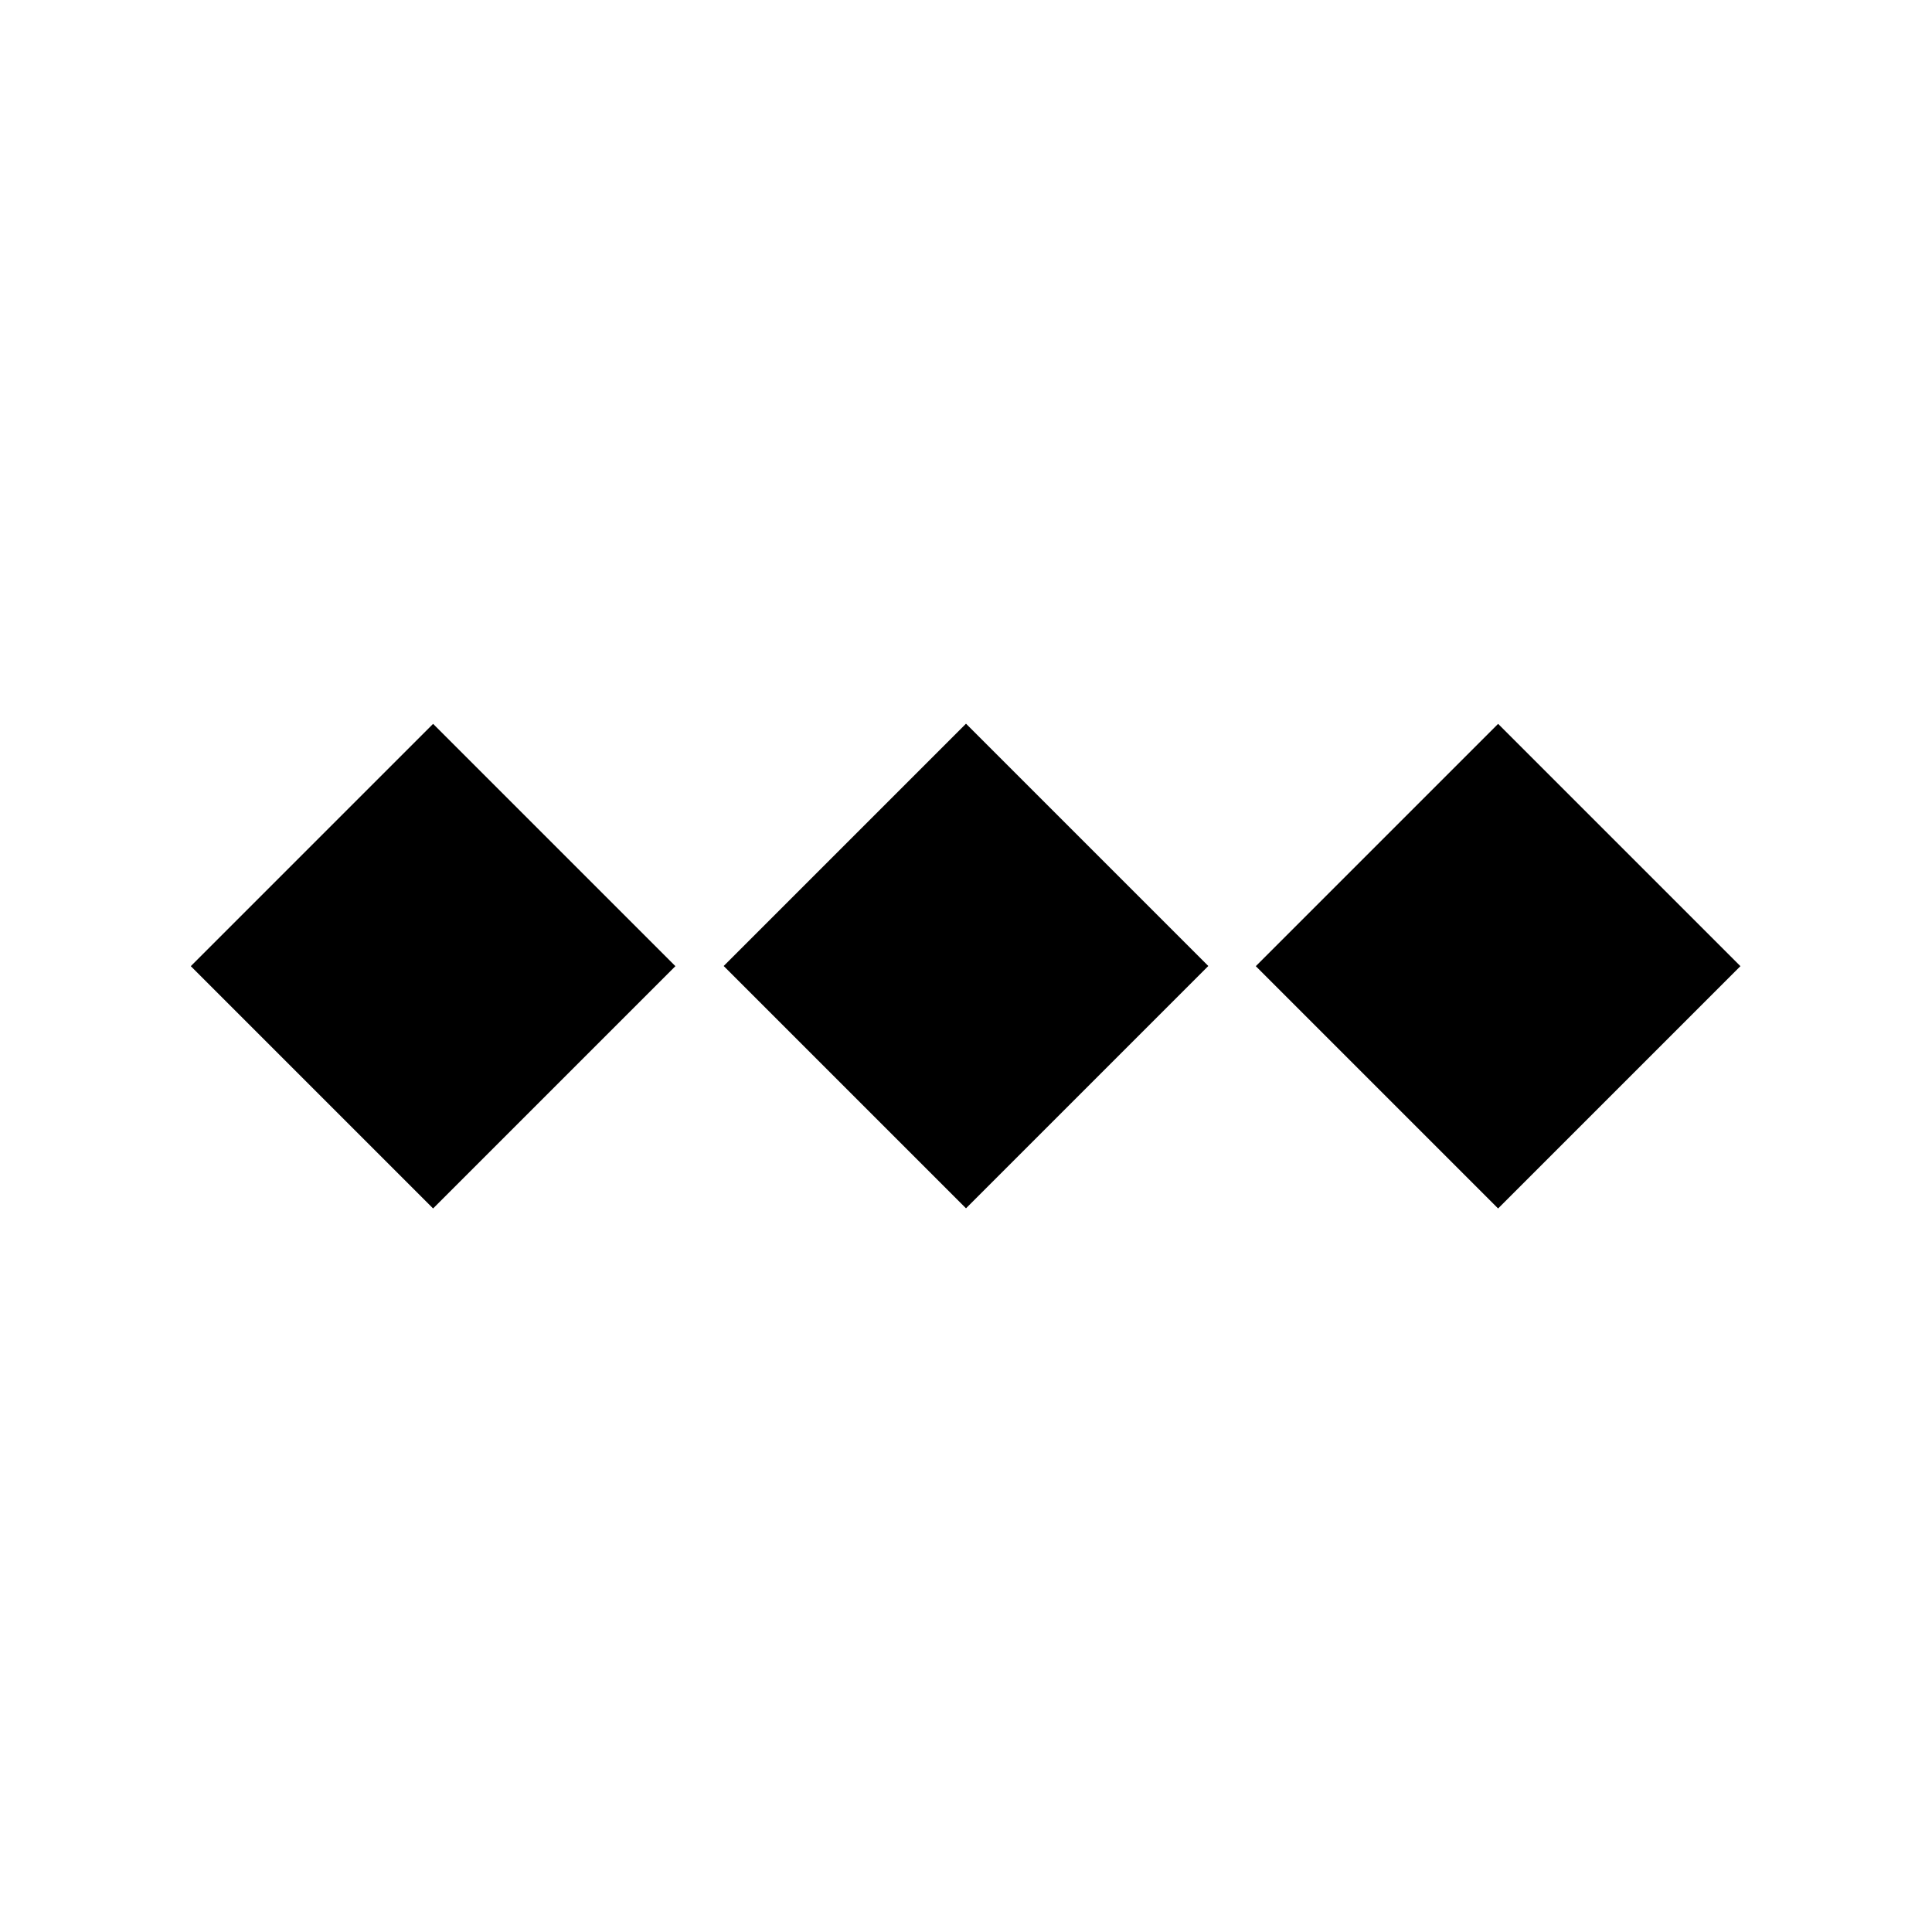 <?xml version="1.0" encoding="UTF-8"?>
<svg width="640" height="640" version="1.1" viewBox="0 0 2.4 2.4" xml:space="preserve" xmlns="http://www.w3.org/2000/svg"><path d="m1.2 0.899-0.301 0.301c0.1 0.1 0.2 0.2 0.301 0.301l0.301-0.301c-0.1-0.1-0.2-0.2-0.301-0.301zm-0.662 1.9776e-4c-0.1 0.1-0.2 0.2-0.301 0.301 0.1 0.1 0.2 0.2 0.301 0.301 0.1-0.1 0.2-0.2 0.301-0.301-0.1-0.1-0.2-0.2-0.301-0.301zm1.323 0c-0.1 0.1-0.2 0.2-0.301 0.301 0.1 0.1 0.2 0.2 0.301 0.301 0.1-0.1 0.2-0.2 0.301-0.301-0.1-0.1-0.2-0.2-0.301-0.301z"/></svg>
